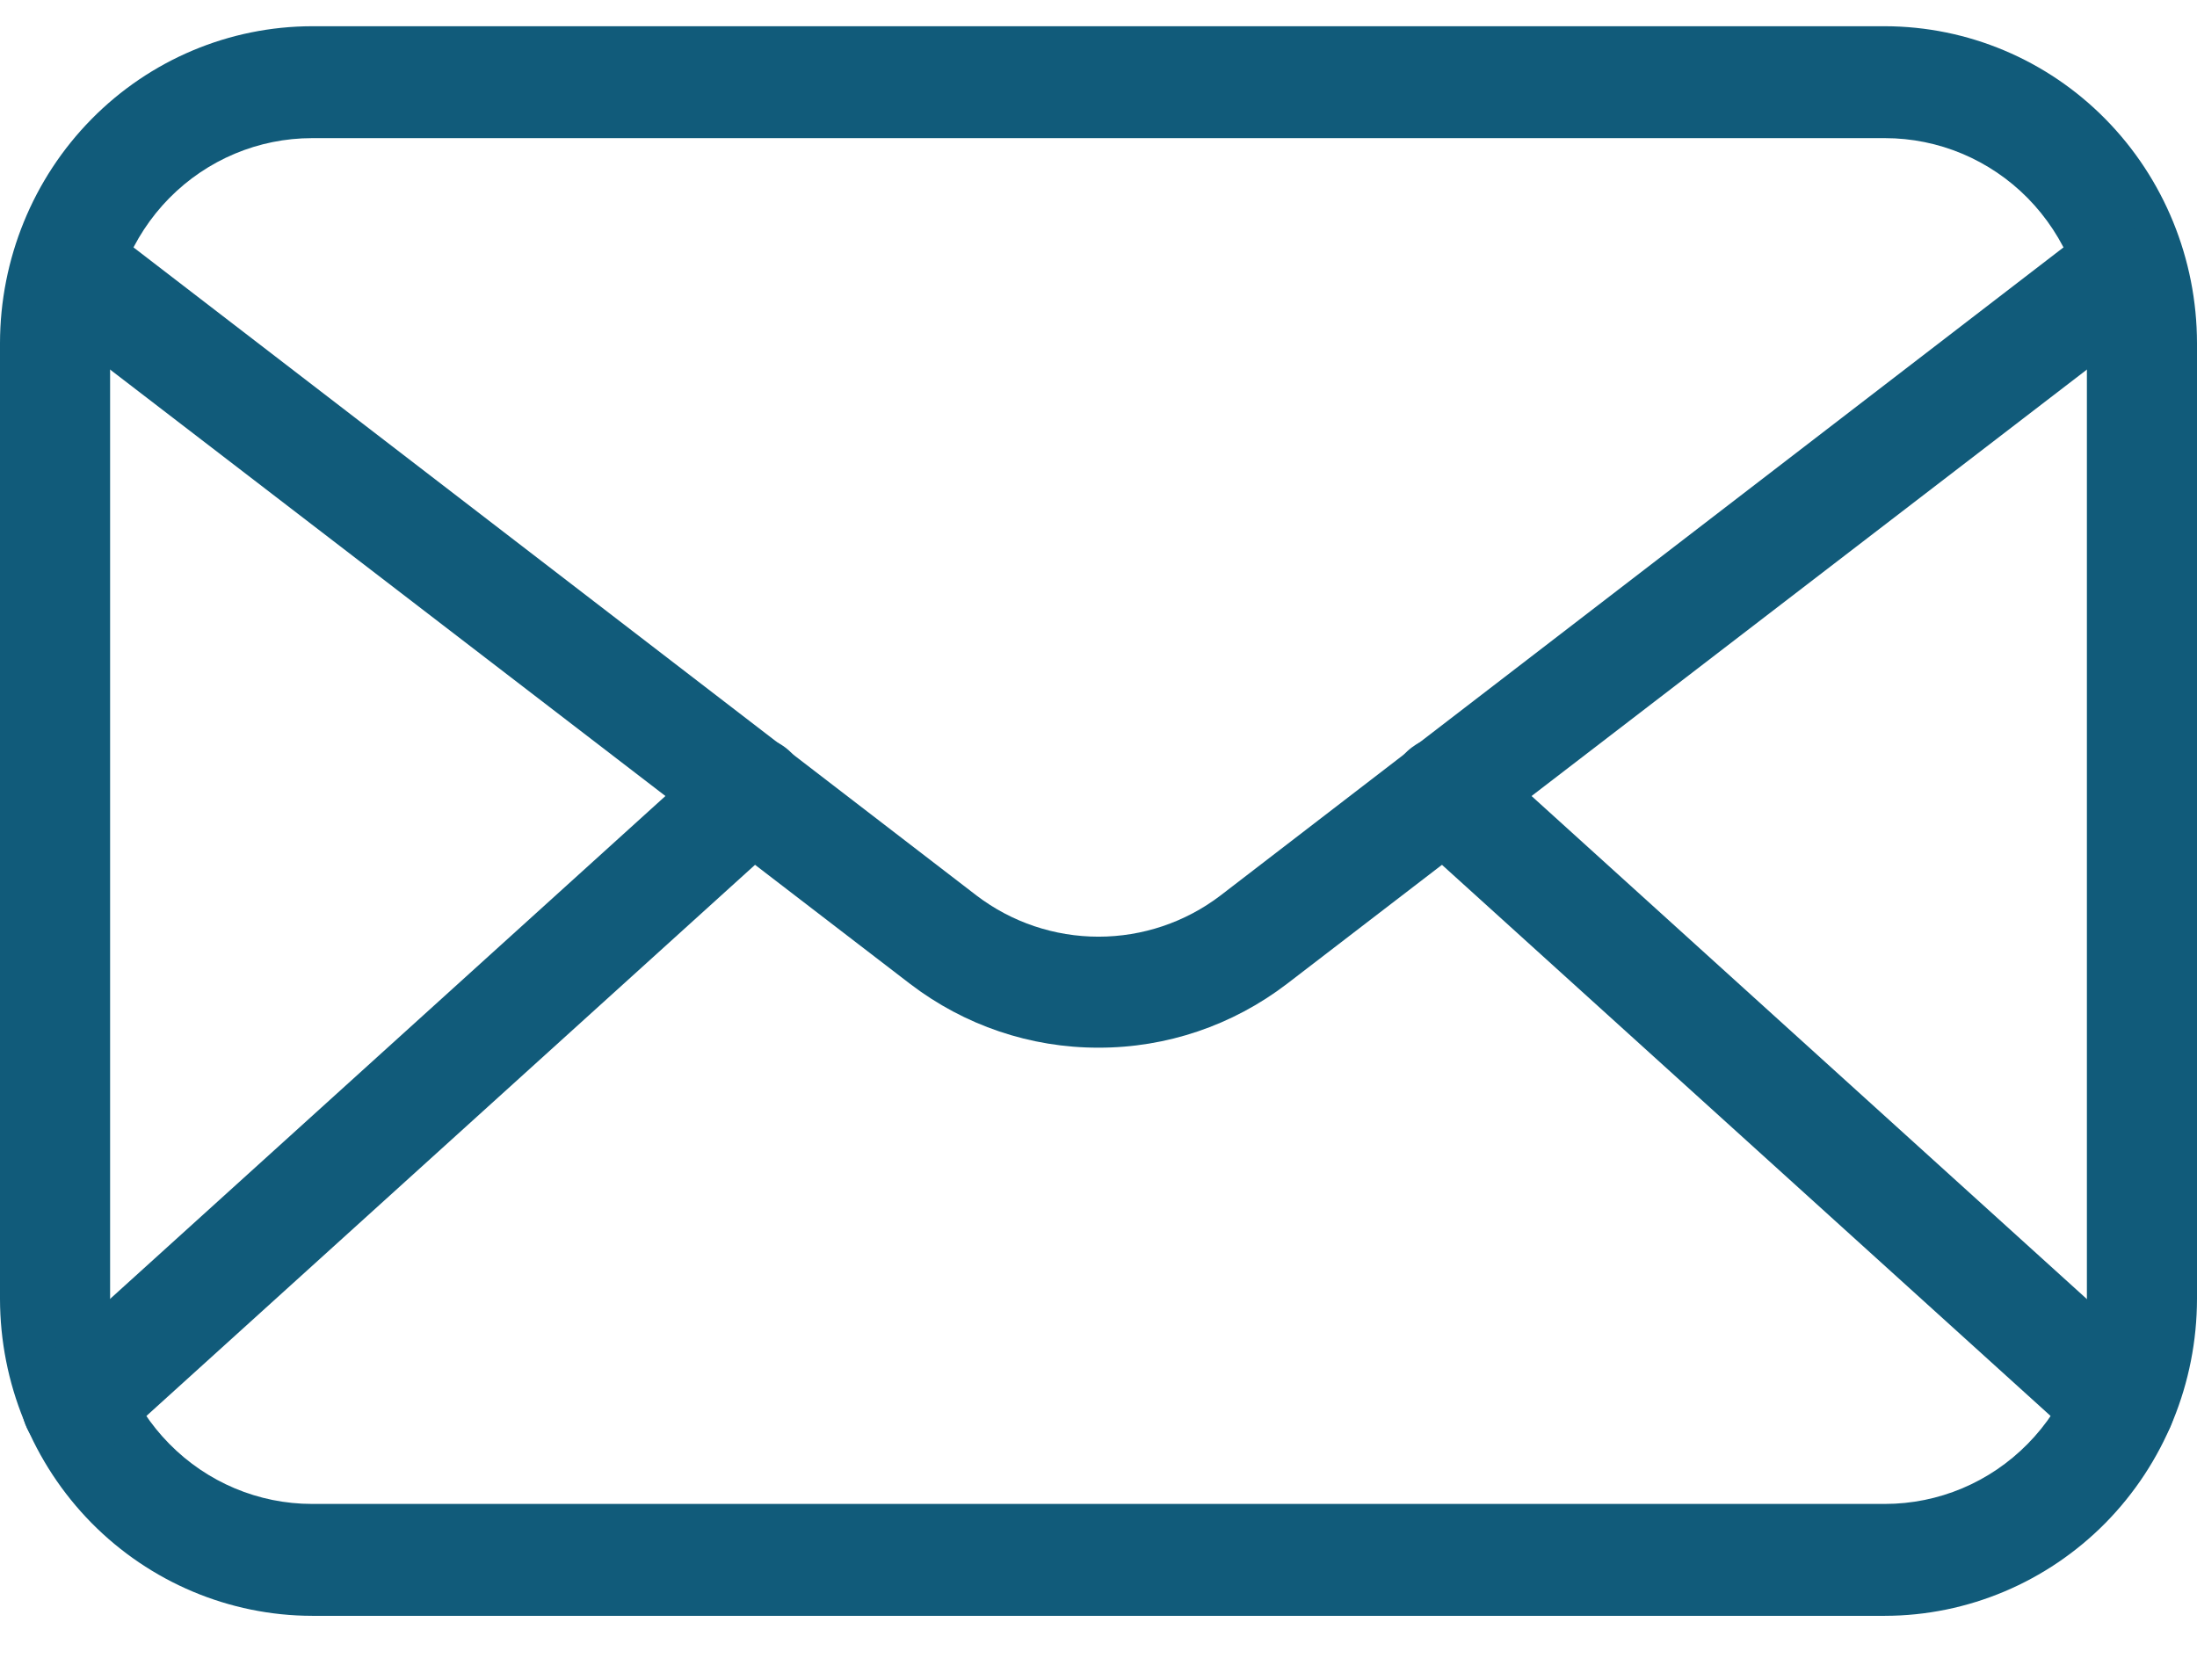 <svg width="17" height="13" viewBox="0 0 17 13" fill="none" xmlns="http://www.w3.org/2000/svg">
<path d="M14.585 12.505H2.415C1.775 12.504 1.161 12.245 0.708 11.786C0.255 11.326 0.001 10.703 0 10.052V2.655C0.001 2.005 0.255 1.382 0.708 0.922C1.161 0.462 1.775 0.204 2.415 0.203H14.585C15.225 0.204 15.839 0.462 16.292 0.922C16.745 1.382 16.999 2.005 17 2.655V10.052C16.999 10.703 16.745 11.326 16.292 11.786C15.839 12.245 15.225 12.504 14.585 12.505ZM2.415 1.069C2 1.069 1.603 1.236 1.31 1.533C1.017 1.831 0.852 2.235 0.852 2.655V10.052C0.852 10.473 1.017 10.877 1.31 11.174C1.603 11.472 2 11.639 2.415 11.639H14.585C15 11.639 15.397 11.472 15.69 11.174C15.983 10.877 16.148 10.473 16.148 10.052V2.655C16.148 2.235 15.983 1.831 15.69 1.533C15.397 1.236 15 1.069 14.585 1.069H2.415Z" fill="#115B7A"/>
<path d="M8.5 8.108C7.974 8.109 7.463 7.936 7.043 7.615L0.409 2.52C0.362 2.486 0.322 2.444 0.292 2.394C0.262 2.345 0.242 2.29 0.233 2.233C0.224 2.175 0.227 2.116 0.241 2.06C0.255 2.004 0.28 1.951 0.314 1.904C0.349 1.858 0.392 1.819 0.442 1.79C0.491 1.761 0.546 1.743 0.603 1.736C0.66 1.729 0.718 1.734 0.773 1.75C0.828 1.766 0.879 1.794 0.923 1.83L7.557 6.931C7.829 7.138 8.16 7.249 8.5 7.249C8.84 7.249 9.171 7.138 9.443 6.931L16.077 1.83C16.121 1.794 16.172 1.766 16.227 1.75C16.282 1.734 16.34 1.729 16.397 1.736C16.454 1.743 16.509 1.761 16.558 1.79C16.608 1.819 16.651 1.858 16.686 1.904C16.72 1.951 16.745 2.004 16.759 2.06C16.773 2.116 16.776 2.175 16.767 2.233C16.758 2.29 16.738 2.345 16.708 2.394C16.677 2.444 16.638 2.486 16.591 2.52L9.957 7.615C9.537 7.936 9.026 8.109 8.5 8.108Z" fill="#115B7A"/>
<path d="M0.594 11.299C0.507 11.299 0.423 11.273 0.352 11.223C0.28 11.173 0.226 11.102 0.195 11.021C0.164 10.938 0.159 10.849 0.179 10.764C0.2 10.678 0.245 10.601 0.31 10.543L5.537 5.809C5.621 5.732 5.732 5.693 5.845 5.699C5.958 5.706 6.064 5.758 6.139 5.843C6.215 5.929 6.253 6.042 6.247 6.156C6.24 6.271 6.189 6.378 6.105 6.455L0.878 11.189C0.8 11.261 0.699 11.3 0.594 11.299ZM16.406 11.299C16.301 11.3 16.2 11.261 16.122 11.189L10.895 6.455C10.81 6.378 10.759 6.271 10.753 6.156C10.747 6.042 10.785 5.929 10.861 5.843C10.936 5.758 11.042 5.706 11.155 5.699C11.268 5.693 11.379 5.732 11.463 5.809L16.688 10.543C16.752 10.601 16.797 10.678 16.818 10.764C16.838 10.849 16.833 10.938 16.802 11.021C16.771 11.102 16.717 11.173 16.645 11.223C16.574 11.273 16.49 11.299 16.403 11.299H16.406Z" fill="#115B7A"/>
</svg>

